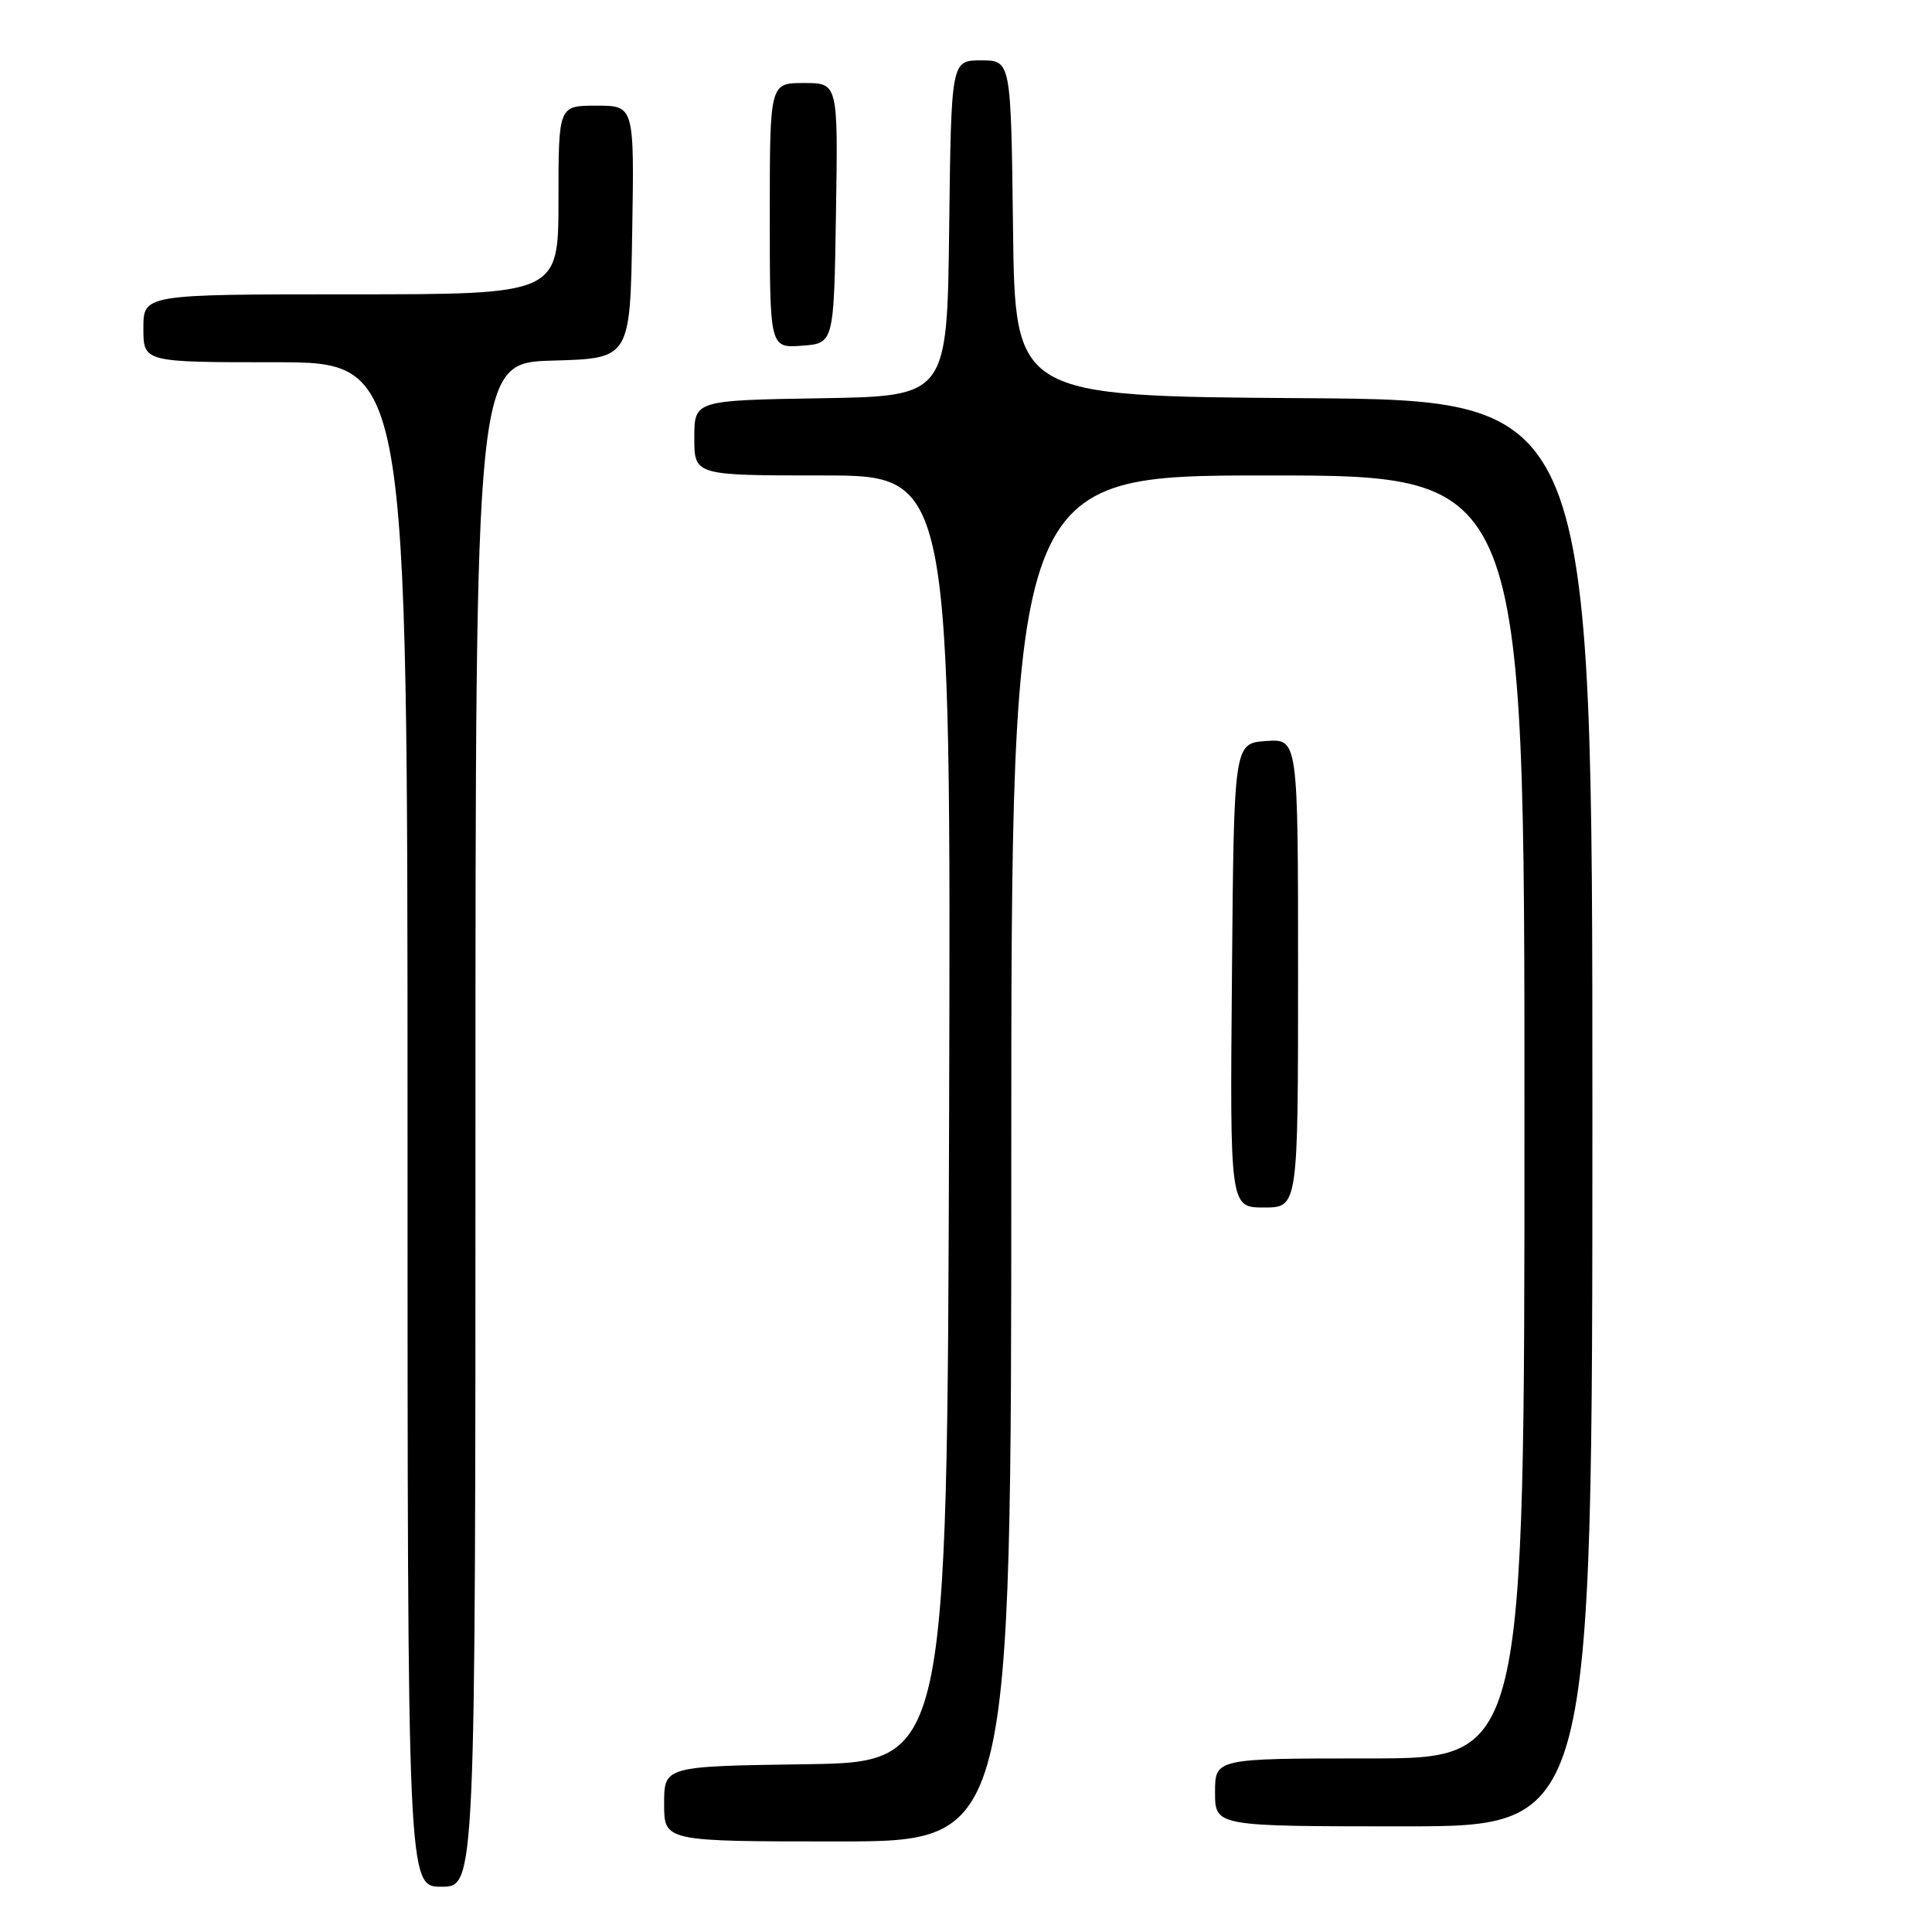 <?xml version="1.0" encoding="UTF-8" standalone="no"?>
<!DOCTYPE svg PUBLIC "-//W3C//DTD SVG 1.1//EN" "http://www.w3.org/Graphics/SVG/1.1/DTD/svg11.dtd" >
<svg xmlns="http://www.w3.org/2000/svg" xmlns:xlink="http://www.w3.org/1999/xlink" version="1.1" viewBox="0 0 256 256">
 <g >
 <path fill="currentColor"
d=" M 63.00 149.03 C 63.00 48.07 63.00 48.07 73.25 47.78 C 83.50 47.50 83.50 47.50 83.77 30.75 C 84.05 14.00 84.05 14.00 79.02 14.00 C 74.00 14.00 74.00 14.00 74.00 26.50 C 74.00 39.00 74.00 39.00 46.50 39.00 C 19.00 39.00 19.00 39.00 19.00 43.50 C 19.00 48.00 19.00 48.00 36.50 48.00 C 54.00 48.00 54.00 48.00 54.00 149.00 C 54.00 250.00 54.00 250.00 58.50 250.00 C 63.00 250.00 63.00 250.00 63.00 149.03 Z  M 134.00 153.50 C 134.00 63.00 134.00 63.00 168.00 63.00 C 202.00 63.00 202.00 63.00 202.00 148.00 C 202.00 233.00 202.00 233.00 181.50 233.00 C 161.00 233.00 161.00 233.00 161.00 237.50 C 161.00 242.00 161.00 242.00 186.00 242.00 C 211.00 242.00 211.00 242.00 211.00 147.51 C 211.00 53.02 211.00 53.02 172.75 52.76 C 134.50 52.50 134.50 52.50 134.23 30.25 C 133.96 8.00 133.96 8.00 130.00 8.00 C 126.04 8.00 126.04 8.00 125.77 30.25 C 125.50 52.50 125.50 52.50 108.75 52.77 C 92.00 53.05 92.00 53.05 92.00 58.02 C 92.00 63.00 92.00 63.00 109.01 63.00 C 126.01 63.00 126.01 63.00 125.76 148.25 C 125.50 233.50 125.50 233.50 106.75 233.77 C 88.00 234.04 88.00 234.04 88.00 239.02 C 88.00 244.00 88.00 244.00 111.00 244.00 C 134.00 244.00 134.00 244.00 134.00 153.50 Z  M 172.00 128.94 C 172.00 97.89 172.00 97.89 167.75 98.19 C 163.50 98.50 163.50 98.50 163.24 129.25 C 162.97 160.00 162.97 160.00 167.49 160.00 C 172.00 160.00 172.00 160.00 172.00 128.94 Z  M 110.77 28.25 C 111.05 11.00 111.05 11.00 106.52 11.00 C 102.00 11.00 102.00 11.00 102.00 28.56 C 102.00 46.11 102.00 46.11 106.25 45.81 C 110.50 45.50 110.50 45.50 110.77 28.25 Z "/>
</g>
</svg>